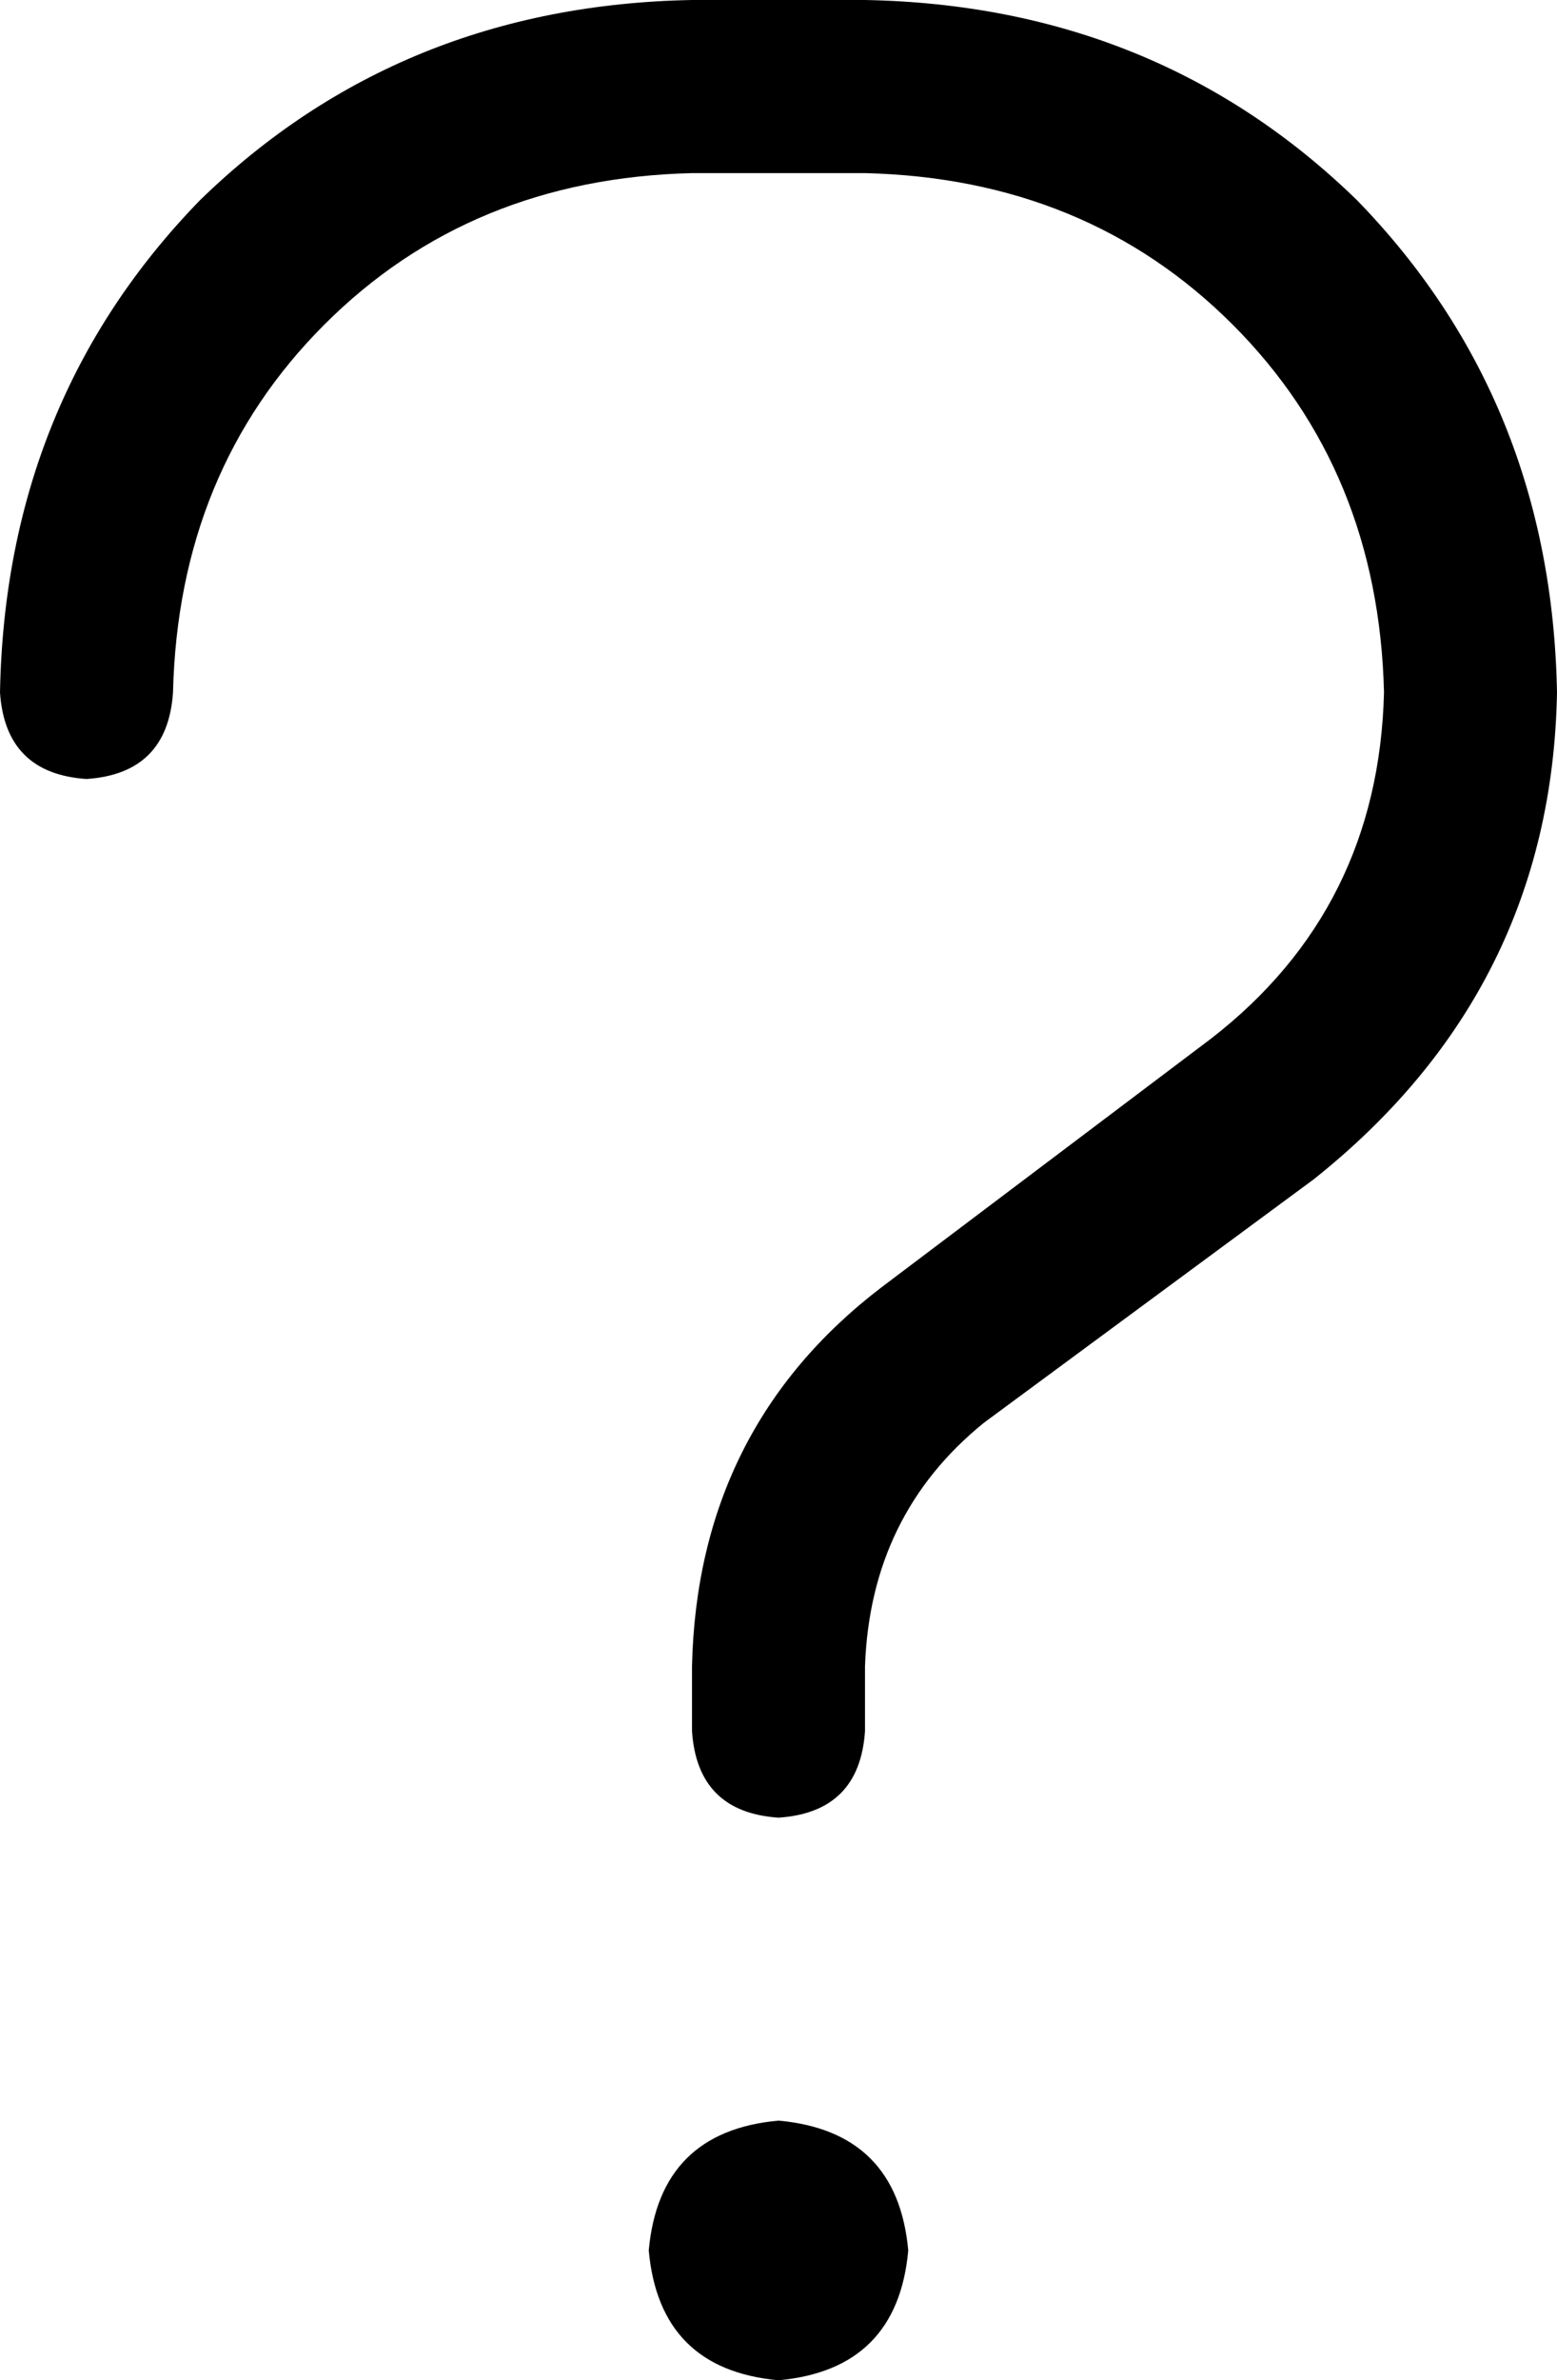 <svg xmlns="http://www.w3.org/2000/svg" viewBox="0 0 288 440">
    <path d="M 128 32 Q 87 33 60 60 L 60 60 Q 33 87 32 128 Q 31 143 16 144 Q 1 143 0 128 Q 1 74 37 37 Q 74 1 128 0 L 160 0 Q 214 1 251 37 Q 287 74 288 128 Q 287 183 243 218 L 182 263 Q 161 280 160 308 L 160 320 Q 159 335 144 336 Q 129 335 128 320 L 128 308 Q 129 264 163 238 L 224 192 Q 255 168 256 128 Q 255 87 228 60 Q 201 33 160 32 L 128 32 L 128 32 Z M 120 416 Q 122 394 144 392 Q 166 394 168 416 Q 166 438 144 440 Q 122 438 120 416 L 120 416 Z"/>
</svg>
